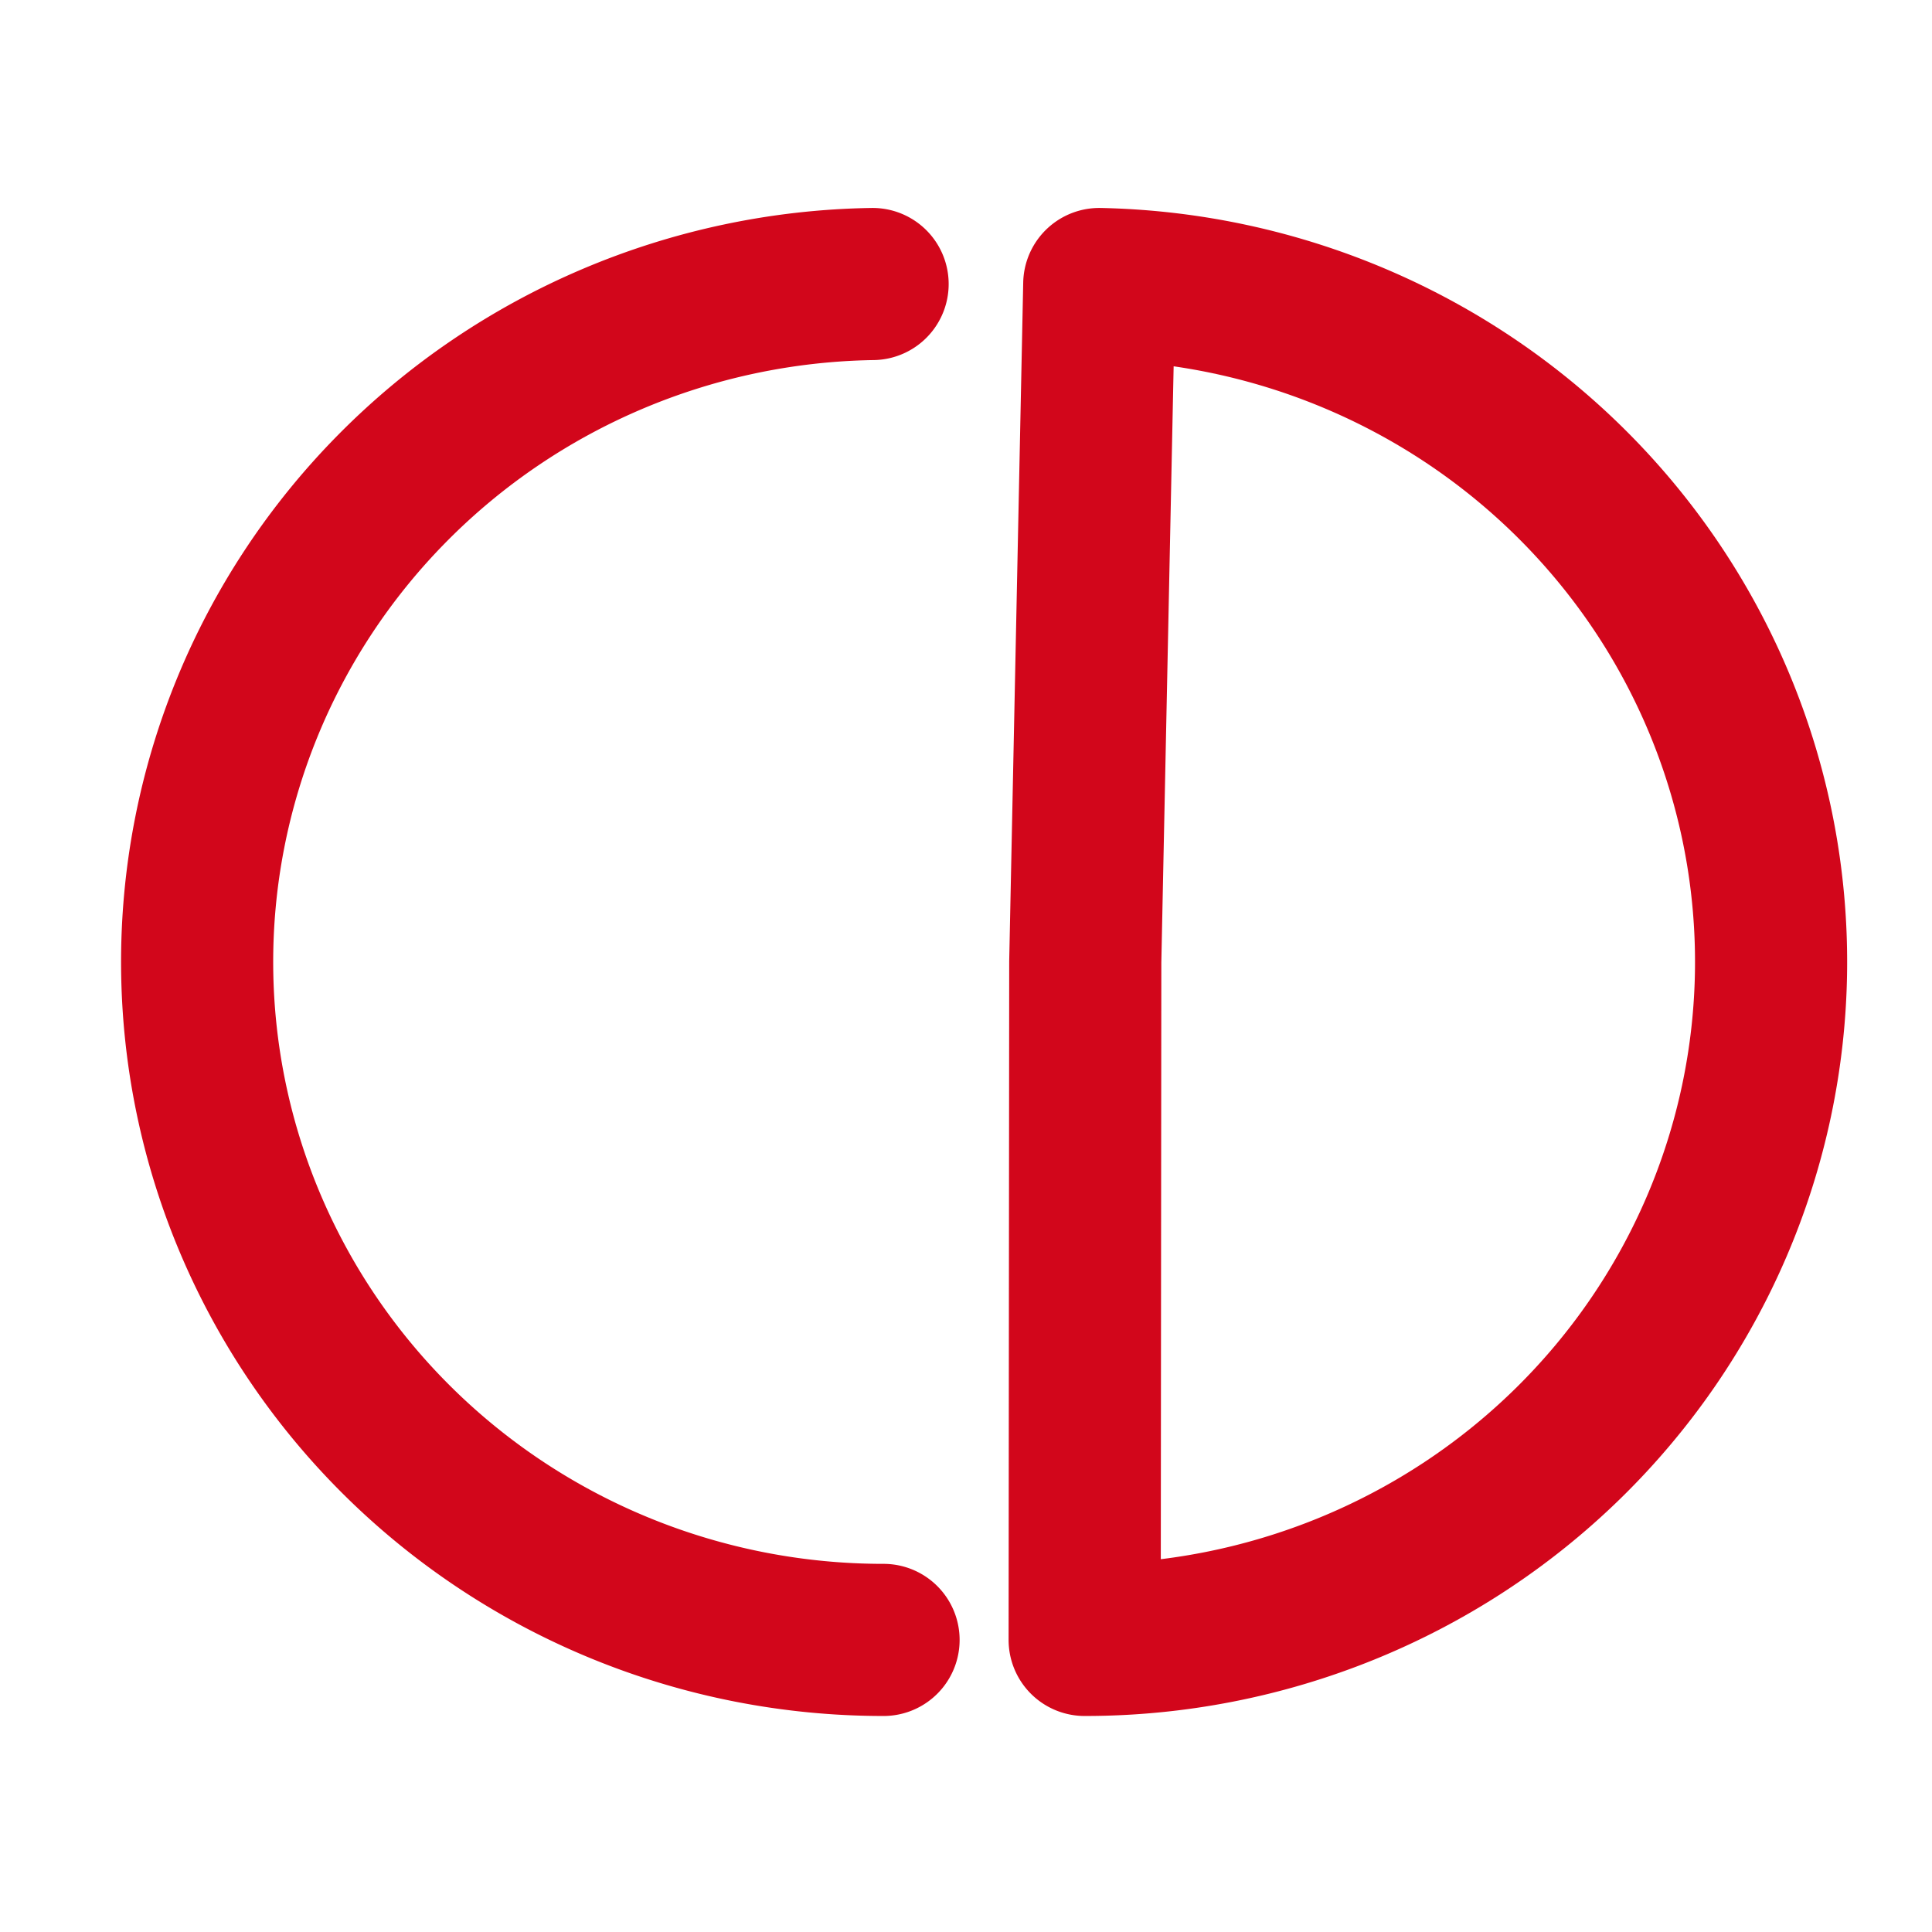 <?xml version="1.0" encoding="UTF-8" standalone="no"?>
<!-- Created with Inkscape (http://www.inkscape.org/) -->

<svg
   xmlns:dc="http://purl.org/dc/elements/1.1/"
   xmlns:cc="http://creativecommons.org/ns#"
   xmlns:rdf="http://www.w3.org/1999/02/22-rdf-syntax-ns#"
   xmlns:svg="http://www.w3.org/2000/svg"
   xmlns="http://www.w3.org/2000/svg"
   xmlns:sodipodi="http://sodipodi.sourceforge.net/DTD/sodipodi-0.dtd"
   xmlns:inkscape="http://www.inkscape.org/namespaces/inkscape"
   width="48"
   height="48"
   viewBox="0 0 12.7 12.7"
   version="1.1"
   id="svg8"
   inkscape:version="0.92.4 (5da689c313, 2019-01-14)"
   sodipodi:docname="ColDoc_logo.svg"
   inkscape:export-filename="/home/andrea/Work/RICERCA/ColDoc_project/icons/ColDoc_logo.svg.png"
   inkscape:export-xdpi="96"
   inkscape:export-ydpi="96">
  <defs
     id="defs2" />
  <sodipodi:namedview
     id="base"
     pagecolor="#ffffff"
     bordercolor="#666666"
     borderopacity="1.0"
     inkscape:pageopacity="0.0"
     inkscape:pageshadow="2"
     inkscape:zoom="7.6346105"
     inkscape:cx="13.882902"
     inkscape:cy="30.452447"
     inkscape:document-units="mm"
     inkscape:current-layer="layer1"
     showgrid="false"
     units="px"
     inkscape:window-width="1280"
     inkscape:window-height="717"
     inkscape:window-x="0"
     inkscape:window-y="29"
     inkscape:window-maximized="1" />
  <g
     inkscape:label="Livello 1"
     inkscape:groupmode="layer"
     id="layer1"
     transform="translate(0,-284.3)">
    <path
       style="opacity:1;fill:none;fill-opacity:1;fill-rule:nonzero;stroke:#d2061b;stroke-width:1;stroke-linecap:round;stroke-linejoin:round;stroke-miterlimit:4;stroke-dasharray:none;stroke-dashoffset:5;stroke-opacity:1"
       id="path3732"
       sodipodi:type="arc"
       sodipodi:cx="5.8048415"
       sodipodi:cy="290.62335"
       sodipodi:rx="4.5088582"
       sodipodi:ry="4.4568744"
       sodipodi:start="1.5700227"
       sodipodi:end="4.6970586"
       d="M 5.808,295.08 A 4.509,4.457 0 0 1 1.296,290.659 4.509,4.457 0 0 1 5.736,286.167"
       sodipodi:open="true" />
    <path
       style="opacity:1;fill:none;fill-opacity:1;fill-rule:nonzero;stroke:#d2061b;stroke-width:1;stroke-linecap:round;stroke-linejoin:round;stroke-miterlimit:4;stroke-dasharray:none;stroke-dashoffset:5;stroke-opacity:1"
       id="path3732-3"
       sodipodi:type="arc"
       sodipodi:cx="-7.1337485"
       sodipodi:cy="290.62296"
       sodipodi:rx="4.5088582"
       sodipodi:ry="4.4568744"
       sodipodi:start="1.5700227"
       sodipodi:end="4.6919453"
       d="m -7.13,295.08 a 4.509,4.457 0 0 1 -4.512,-4.41 4.509,4.457 0 0 1 4.416,-4.503 l 0.092,4.456 z"
       transform="scale(-1,1)" />
  </g>
</svg>
